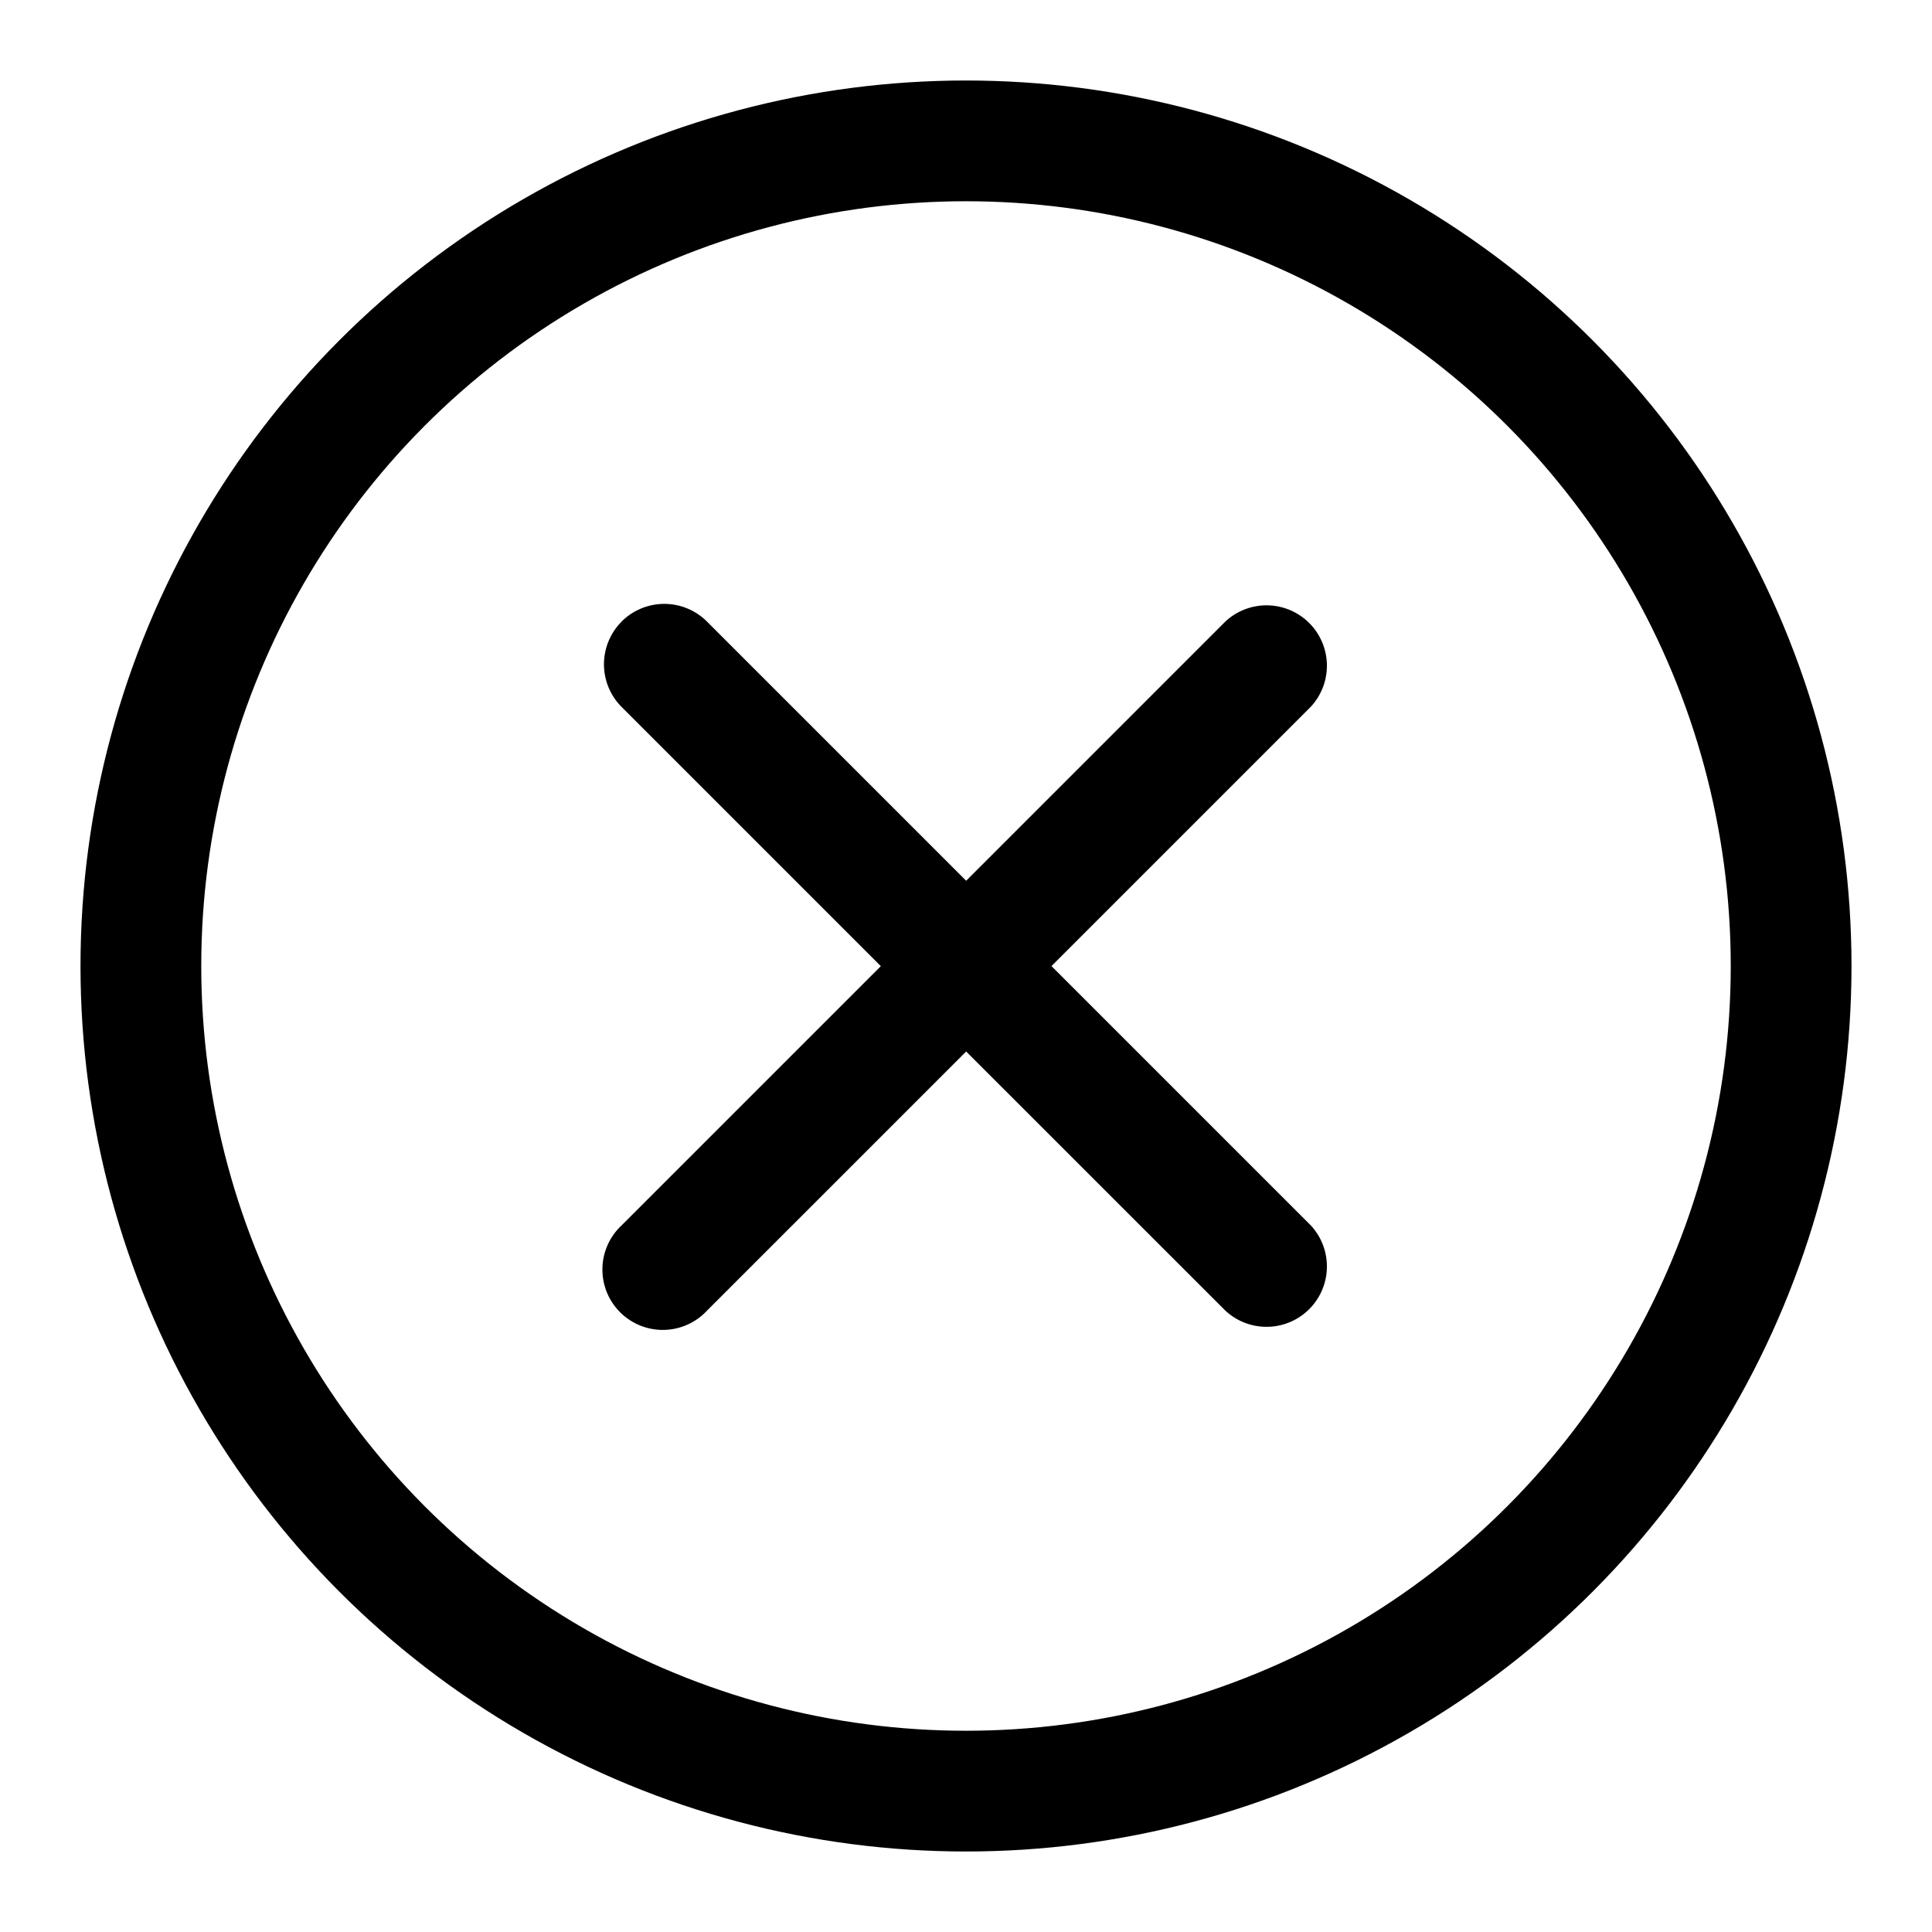 <svg width="24" height="24" viewBox="0 0 24 24" fill="none" xmlns="http://www.w3.org/2000/svg">
    <circle cx="12" cy="12" r="10.25" stroke="#000" stroke-width="1.5"/>
    <path fill-rule="evenodd" clip-rule="evenodd" d="M7.722 7.721a.75.75 0 0 1 1.06 0l3.22 3.22 3.22-3.22a.75.75 0 0 1 1.06 1.06l-3.22 3.22 3.22 3.22a.75.75 0 0 1-1.06 1.06l-3.22-3.219-3.22 3.22a.75.75 0 1 1-1.06-1.06l3.22-3.22-3.22-3.22a.75.75 0 0 1 0-1.06z" fill="#000"/>
</svg>
